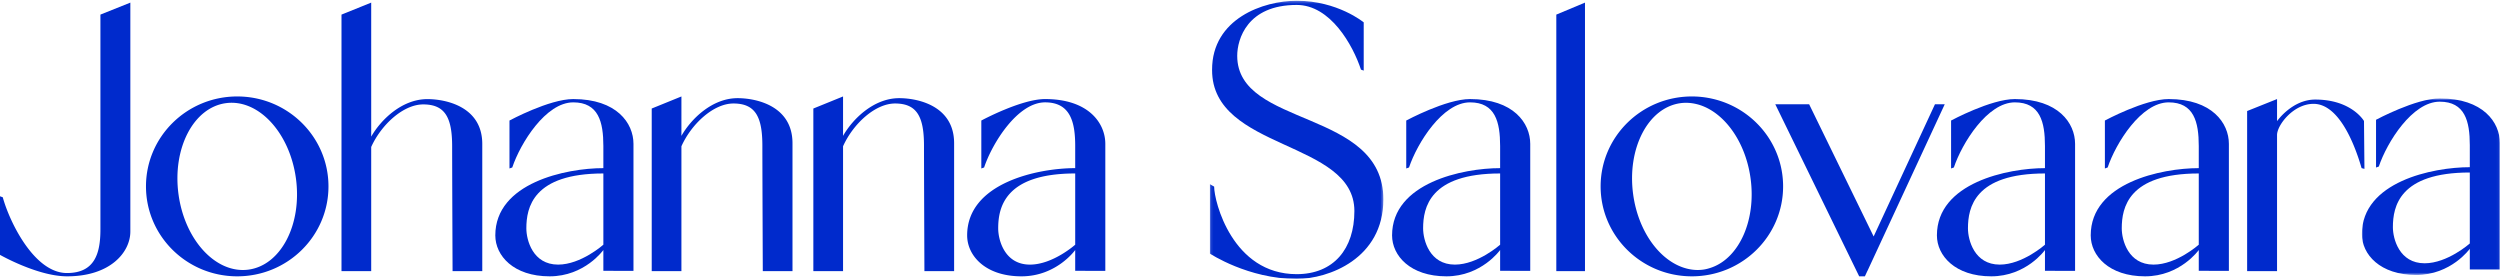<svg
  xmlns="http://www.w3.org/2000/svg"
  xmlns:xlink="http://www.w3.org/1999/xlink"
  viewBox="0 0 959 107"
  preserveAspectRatio="xMinYMin meet">
  <defs>
    <path id="a" d="M.114.29h66.551V107H.114z"/>
    <path id="c" d="M.017.742h52.937v67.734H.017z"/>
  </defs>
  <g fill="none" fill-rule="evenodd">
    <g transform="translate(464)">
      <mask id="b" fill="#fff">
        <use xlink:href="#a"/>
      </mask>
      <path fill="#002ACC" d="M.114 70.656v26.622S14.789 107 33.389 107c12.172 0 33.276-7.727 33.276-30.512 0-34.86-56.067-27.398-56.067-55.082 0-6.377 3.825-19.51 22.823-19.51 12.933 0 21.55 15.404 24.646 24.807l1.054.384V8.579S49.117.29 33.421.29C20.658.289.938 7.109.938 26.812c0 31.05 54.604 26.833 54.604 54.143 0 14.501-7.941 24.213-22.153 24.213-24.631 0-31.645-27.876-31.645-33.58l-1.63-.932z" mask="url(#b)"/>
    </g>
    <path fill="#002ACC" d="M231.448 93.868s-8.56 7.635-17.36 7.635c-9.723 0-12.181-9.422-12.181-13.903 0-7.918 2.458-21.059 29.541-21.059v27.327zM219.897 38c-9.2 0-24.462 8.236-24.462 8.236v18.389l1.068-.383c3.134-9.341 12.857-24.976 23.394-24.976 9.708 0 11.551 7.545 11.551 16.74v8.491c-14.269 0-41.448 5.62-41.448 25.796 0 7.79 6.988 15.707 20.837 15.707 13.461 0 20.611-10.09 20.611-10.09v7.982H243V55.175C243 47.258 236.593 38 219.897 38zM575.448 93.868s-8.56 7.635-17.36 7.635c-9.723 0-12.181-9.422-12.181-13.903 0-7.918 2.458-21.059 29.541-21.059v27.327zM563.897 38c-9.2 0-24.462 8.236-24.462 8.236v18.389l1.067-.383c3.135-9.341 12.858-24.976 23.395-24.976 9.707 0 11.551 7.545 11.551 16.74v8.491c-14.269 0-41.448 5.62-41.448 25.796 0 7.79 6.988 15.707 20.837 15.707 13.461 0 20.611-10.09 20.611-10.09v7.982H587V55.175C587 47.258 580.593 38 563.897 38zM784.448 93.868s-8.56 7.635-17.36 7.635c-9.723 0-12.181-9.422-12.181-13.903 0-7.918 2.458-21.059 29.541-21.059v27.327zM772.897 38c-9.2 0-24.462 8.236-24.462 8.236v18.389l1.067-.383c3.135-9.341 12.858-24.976 23.395-24.976 9.707 0 11.551 7.545 11.551 16.74v8.491c-14.269 0-41.448 5.62-41.448 25.796 0 7.79 6.988 15.707 20.837 15.707 13.461 0 20.611-10.09 20.611-10.09v7.982H796V55.175C796 47.258 789.593 38 772.897 38zM843.447 93.868s-8.56 7.635-17.359 7.635c-9.723 0-12.182-9.422-12.182-13.903 0-7.918 2.46-21.059 29.541-21.059v27.327zM831.897 38c-9.2 0-24.46 8.236-24.46 8.236v18.389l1.066-.383c3.133-9.341 12.856-24.976 23.393-24.976 9.707 0 11.551 7.545 11.551 16.74v8.491c-14.268 0-41.447 5.62-41.447 25.796 0 7.79 6.99 15.707 20.837 15.707 13.46 0 20.61-10.09 20.61-10.09v7.982H855V55.175C855 47.258 848.592 38 831.896 38z"/>
    <g transform="translate(906 37)">
      <mask id="d" fill="#fff">
        <use xlink:href="#c"/>
      </mask>
      <path fill="#002ACC" d="M41.417 56.391s-8.55 7.605-17.34 7.605c-9.71 0-12.166-9.385-12.166-13.849 0-7.886 2.455-20.976 29.506-20.976v27.22zM29.877.742c-9.187 0-24.43 8.204-24.43 8.204v18.316l1.065-.381C9.643 17.577 19.355 2.003 29.878 2.003c9.696 0 11.539 7.516 11.539 16.675v8.457c-14.252 0-41.4 5.597-41.4 25.695 0 7.76 6.98 15.646 20.812 15.646 13.446 0 20.588-10.05 20.588-10.05v7.95h11.537V17.85c0-7.886-6.399-17.108-23.076-17.108z" mask="url(#d)"/>
    </g>
    <path fill="#002ACC" d="M412.449 93.868s-8.56 7.635-17.36 7.635c-9.723 0-12.181-9.422-12.181-13.903 0-7.918 2.458-21.059 29.54-21.059v27.327zM400.898 38c-9.2 0-24.462 8.236-24.462 8.236v18.389l1.069-.383c3.131-9.341 12.856-24.976 23.393-24.976 9.706 0 11.55 7.545 11.55 16.74v8.491c-14.268 0-41.448 5.62-41.448 25.796 0 7.79 6.99 15.707 20.838 15.707 13.46 0 20.61-10.09 20.61-10.09v7.982H424V55.175C424 47.258 417.593 38 400.898 38zM95.376 103.421c-12.435 1.712-24.473-11.194-26.891-28.825-2.416-17.63 5.704-33.31 18.14-35.02 12.434-1.71 24.472 11.195 26.89 28.826 2.416 17.63-5.704 33.309-18.14 35.02M91 37C71.67 37 56 52.446 56 71.499 56 90.553 71.67 106 91 106s35-15.447 35-34.501C126 52.446 110.33 37 91 37M906.829 46.417s-4.7-8.226-18.716-8.226c-8.88 0-14.638 8.283-14.638 8.283V38L862 42.592V104h11.475V51.787c0-3.744 6.214-11.954 13.994-11.954 9.488 0 15.558 14.695 18.434 24.655l1.097.294-.171-18.365zM608 1l-11 4.604V104h11zM746 40h-3.75l-23.52 50.709L693.988 40H681l32.183 66h2.187l.985-2.118h.016zM656.741 102.545c-1.084.397-2.198.717-3.364.878-2.738.376-5.45.008-8.052-.927-9.212-3.31-16.955-14.15-18.84-27.898-2.417-17.632 5.705-33.31 18.14-35.022 2.108-.29 4.2-.128 6.242.375 2.03.498 4 1.368 5.874 2.558 7.352 4.662 13.175 14.228 14.774 25.893 2.19 15.977-4.287 30.315-14.774 34.143m0-64.688c-.147-.032-.295-.07-.443-.1A35.641 35.641 0 0 0 649 37C629.671 37 614 52.446 614 71.5c0 19.053 15.67 34.5 35.001 34.5C668.331 106 684 90.553 684 71.5c0-16.43-11.655-30.169-27.259-33.643M38.522 5.6v82.388c0 9.197-2.15 16.746-12.847 16.746-12.526 0-22.016-19.595-24.613-29.06L0 75.29v22.471S14.432 106 25.745 106C42.337 106 50 96.74 50 88.818V1L38.522 5.6zM163.939 38.02c-9.79 0-17.886 7.97-21.545 14.389V1L131 5.604V104h11.394V56.374c3.836-8.513 12.284-16.323 19.956-16.323 8.49 0 11.093 5.215 11.093 16.095 0 8.614.163 47.854.163 47.854H185V55.217c0-14.402-14.103-17.198-21.061-17.198M282.94 37.654c-9.79 0-17.887 8.014-21.547 14.47V37L250 41.63V104h11.393V56.11c3.837-8.56 12.286-16.413 19.958-16.413 8.488 0 11.093 5.243 11.093 16.184 0 8.662.163 48.119.163 48.119H304V54.947c0-14.481-14.102-17.293-21.06-17.293M344.939 37.654c-9.79 0-17.886 8.014-21.545 14.47V37L312 41.63V104h11.394V56.11c3.836-8.56 12.284-16.413 19.956-16.413 8.49 0 11.093 5.243 11.093 16.184 0 8.662.163 48.119.163 48.119H366V54.947c0-14.481-14.103-17.293-21.061-17.293"/>
  </g>
</svg>
